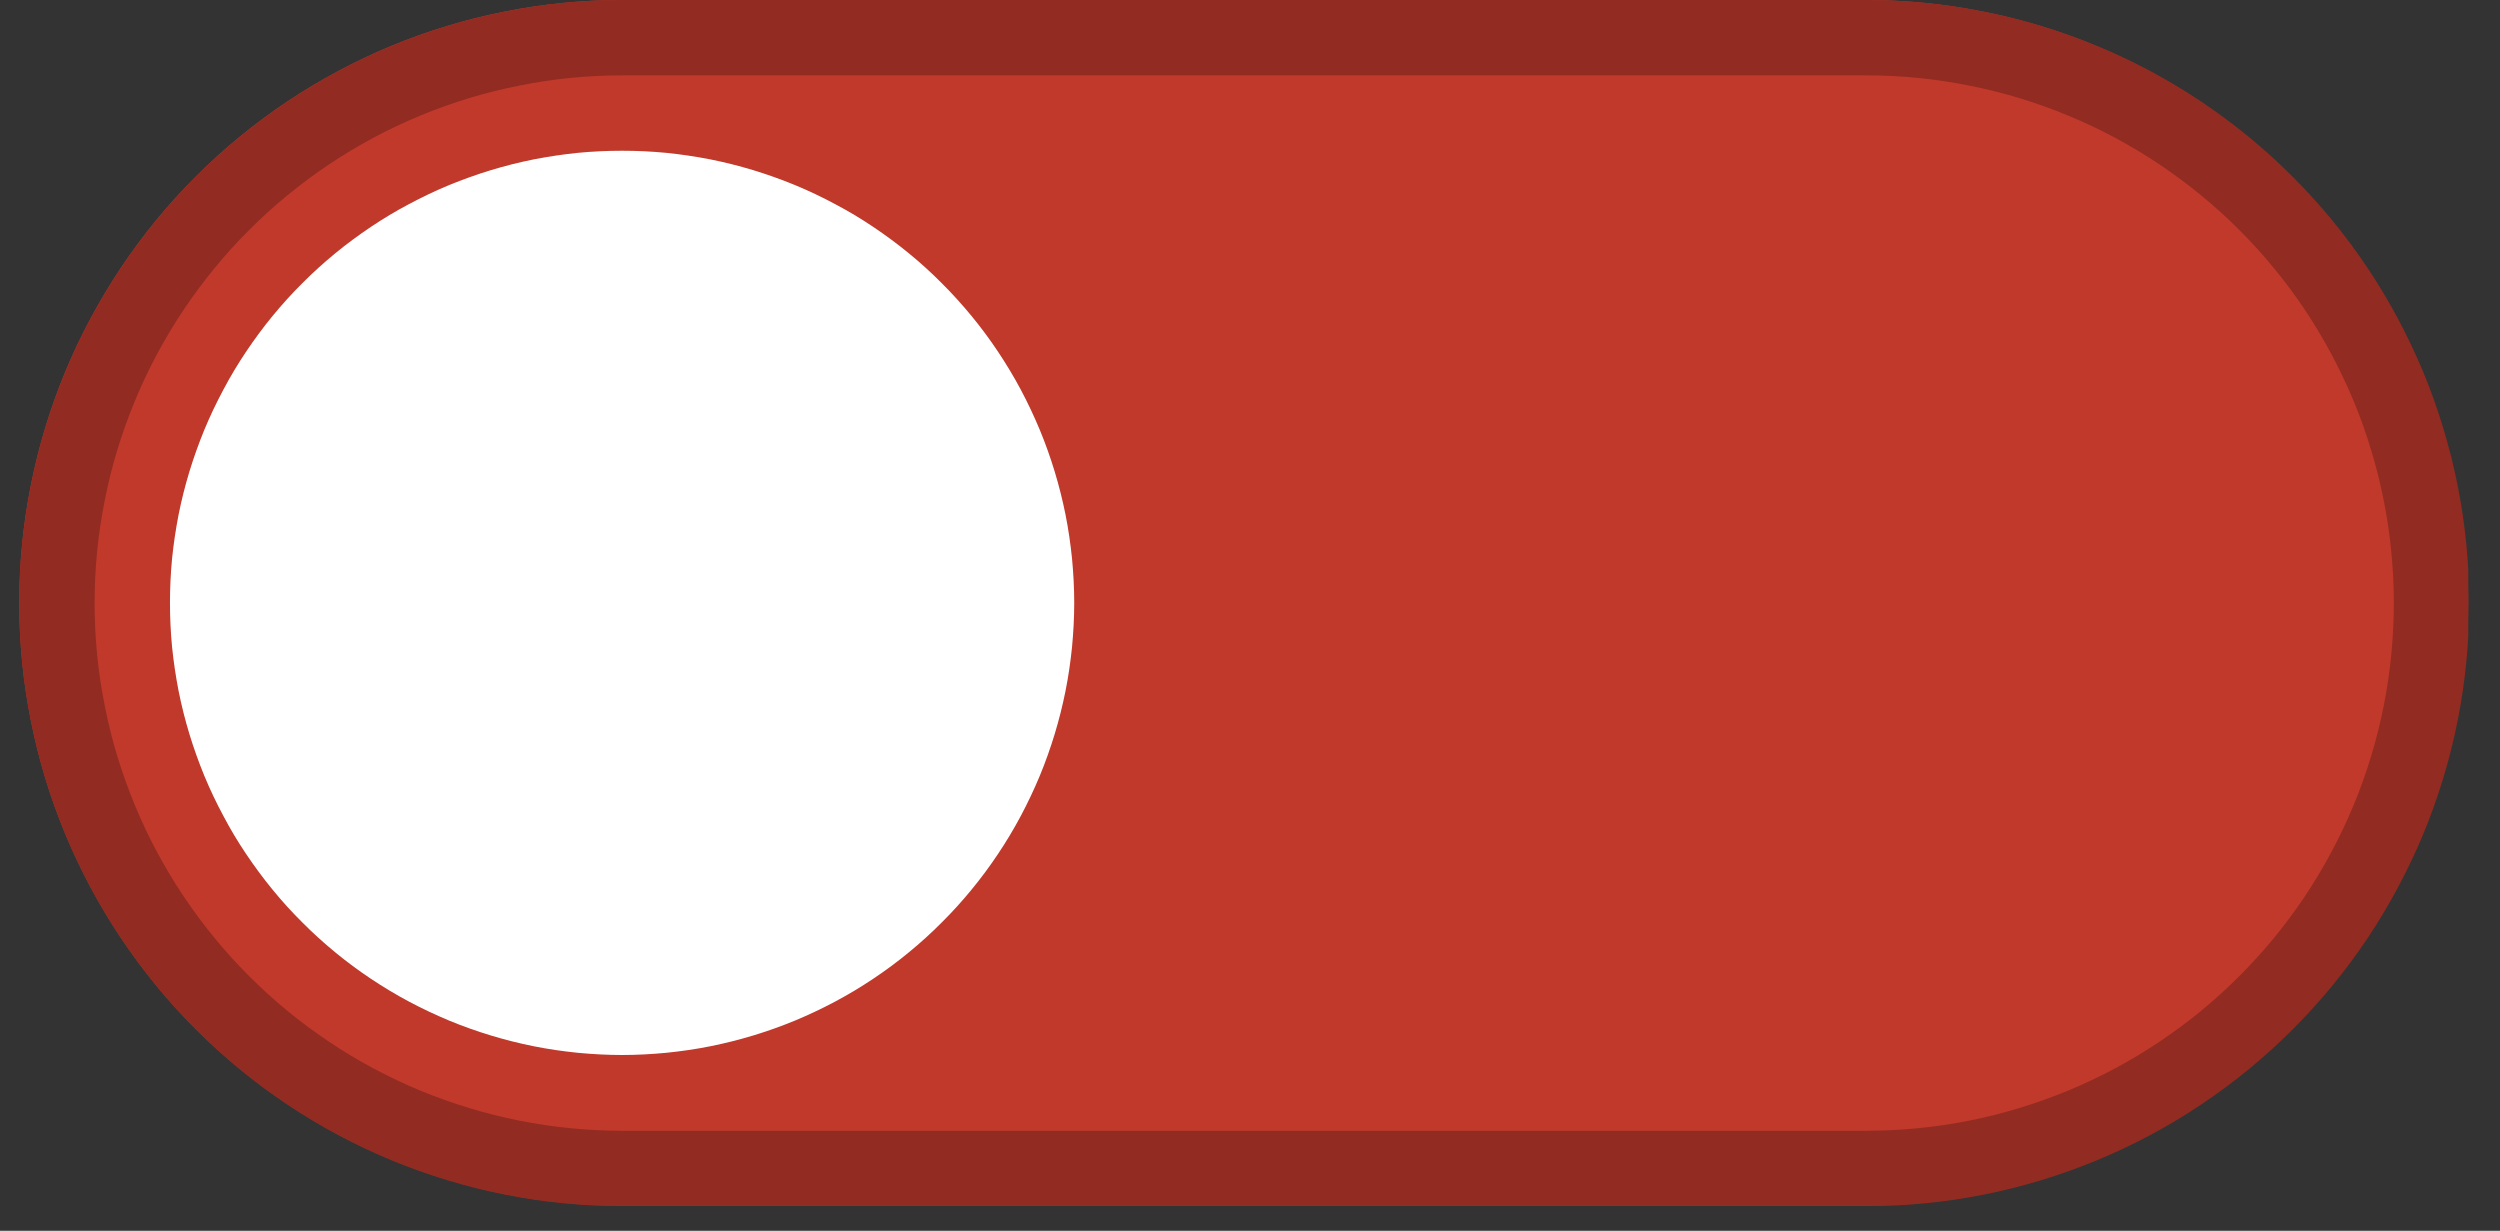 <svg xmlns="http://www.w3.org/2000/svg" xmlns:xlink="http://www.w3.org/1999/xlink" width="130" zoomAndPan="magnify" viewBox="0 0 97.5 48" height="64" preserveAspectRatio="xMidYMid meet" version="1.0"><rect x="0" y="0" width="97.5" height="48" fill="#333333" stroke="none"/><defs><clipPath id="7c9ac56357"><path d="M 0.75 0 L 96.262 0 L 96.262 47.02 L 0.75 47.02 Z M 0.75 0 " clip-rule="nonzero"/></clipPath></defs><g clip-path="url(#7c9ac56357)"><path fill="#c0392b" d="M 24.262 0 L 72.75 0 C 73.52 0 74.289 0.039 75.055 0.113 C 75.82 0.188 76.582 0.301 77.336 0.453 C 78.094 0.602 78.836 0.789 79.574 1.012 C 80.312 1.234 81.035 1.496 81.746 1.789 C 82.457 2.086 83.152 2.414 83.832 2.777 C 84.512 3.141 85.172 3.535 85.812 3.961 C 86.453 4.391 87.07 4.848 87.664 5.336 C 88.262 5.824 88.828 6.34 89.375 6.887 C 89.918 7.43 90.434 8 90.922 8.594 C 91.41 9.191 91.871 9.809 92.297 10.449 C 92.727 11.09 93.121 11.75 93.484 12.426 C 93.848 13.105 94.176 13.801 94.469 14.512 C 94.766 15.227 95.023 15.949 95.246 16.688 C 95.473 17.422 95.66 18.168 95.809 18.922 C 95.957 19.68 96.07 20.441 96.148 21.207 C 96.223 21.973 96.262 22.738 96.262 23.512 C 96.262 24.281 96.223 25.047 96.148 25.816 C 96.07 26.582 95.957 27.34 95.809 28.098 C 95.66 28.852 95.473 29.598 95.246 30.336 C 95.023 31.07 94.766 31.797 94.469 32.508 C 94.176 33.219 93.848 33.914 93.484 34.594 C 93.121 35.273 92.727 35.93 92.297 36.57 C 91.871 37.211 91.41 37.828 90.922 38.426 C 90.434 39.02 89.918 39.59 89.375 40.133 C 88.828 40.68 88.262 41.195 87.664 41.684 C 87.07 42.172 86.453 42.629 85.812 43.059 C 85.172 43.484 84.512 43.883 83.832 44.246 C 83.152 44.605 82.457 44.938 81.746 45.23 C 81.035 45.527 80.312 45.785 79.574 46.008 C 78.836 46.23 78.094 46.418 77.336 46.57 C 76.582 46.719 75.82 46.832 75.055 46.906 C 74.289 46.984 73.52 47.02 72.75 47.02 L 24.262 47.02 C 23.488 47.02 22.723 46.984 21.957 46.906 C 21.191 46.832 20.43 46.719 19.672 46.57 C 18.918 46.418 18.172 46.23 17.438 46.008 C 16.699 45.785 15.977 45.527 15.262 45.23 C 14.551 44.938 13.855 44.605 13.176 44.246 C 12.5 43.883 11.84 43.484 11.199 43.059 C 10.559 42.629 9.941 42.172 9.344 41.684 C 8.75 41.195 8.18 40.68 7.637 40.133 C 7.09 39.59 6.574 39.02 6.086 38.426 C 5.598 37.828 5.141 37.211 4.711 36.57 C 4.285 35.93 3.891 35.273 3.527 34.594 C 3.164 33.914 2.836 33.219 2.539 32.508 C 2.246 31.797 1.984 31.07 1.762 30.336 C 1.539 29.598 1.352 28.852 1.203 28.098 C 1.051 27.34 0.938 26.582 0.863 25.816 C 0.789 25.047 0.75 24.281 0.75 23.512 C 0.75 22.738 0.789 21.973 0.863 21.207 C 0.938 20.441 1.051 19.68 1.203 18.922 C 1.352 18.168 1.539 17.422 1.762 16.688 C 1.984 15.949 2.246 15.227 2.539 14.512 C 2.836 13.801 3.164 13.105 3.527 12.426 C 3.891 11.75 4.285 11.09 4.711 10.449 C 5.141 9.809 5.598 9.191 6.086 8.594 C 6.574 8 7.09 7.43 7.637 6.887 C 8.18 6.34 8.75 5.824 9.344 5.336 C 9.941 4.848 10.559 4.391 11.199 3.961 C 11.84 3.535 12.5 3.141 13.176 2.777 C 13.855 2.414 14.551 2.086 15.262 1.789 C 15.977 1.496 16.699 1.234 17.438 1.012 C 18.172 0.789 18.918 0.602 19.672 0.453 C 20.43 0.301 21.191 0.188 21.957 0.113 C 22.723 0.039 23.488 0 24.262 0 Z M 24.262 0 " fill-opacity="1" fill-rule="nonzero"/><path stroke-linecap="butt" transform="matrix(0.735, 0, 0, 0.735, 0.75, 0)" fill="none" stroke-linejoin="miter" d="M 32.002 1.999 L 98 1.999 C 98.984 1.999 99.962 2.047 100.94 2.143 C 101.919 2.238 102.891 2.387 103.854 2.579 C 104.816 2.77 105.768 3.004 106.709 3.291 C 107.65 3.578 108.575 3.908 109.479 4.285 C 110.388 4.658 111.276 5.078 112.143 5.54 C 113.009 6.008 113.85 6.508 114.668 7.055 C 115.482 7.603 116.274 8.188 117.034 8.81 C 117.789 9.432 118.518 10.091 119.214 10.788 C 119.905 11.479 120.565 12.207 121.192 12.968 C 121.814 13.728 122.399 14.515 122.947 15.334 C 123.489 16.147 123.994 16.993 124.457 17.859 C 124.919 18.726 125.339 19.614 125.717 20.518 C 126.094 21.427 126.424 22.352 126.706 23.293 C 126.993 24.234 127.232 25.186 127.423 26.148 C 127.615 27.111 127.758 28.084 127.854 29.062 C 127.95 30.035 127.998 31.018 127.998 32.002 C 127.998 32.98 127.95 33.964 127.854 34.942 C 127.758 35.921 127.615 36.888 127.423 37.851 C 127.232 38.818 126.993 39.77 126.706 40.711 C 126.424 41.647 126.094 42.572 125.717 43.481 C 125.339 44.39 124.919 45.273 124.457 46.14 C 123.994 47.006 123.489 47.852 122.947 48.665 C 122.399 49.484 121.814 50.271 121.192 51.031 C 120.565 51.791 119.905 52.52 119.214 53.211 C 118.518 53.907 117.789 54.567 117.034 55.189 C 116.274 55.816 115.482 56.396 114.668 56.943 C 113.85 57.491 113.009 57.996 112.143 58.459 C 111.276 58.921 110.388 59.341 109.479 59.719 C 108.575 60.091 107.65 60.421 106.709 60.708 C 105.768 60.995 104.816 61.234 103.854 61.425 C 102.891 61.617 101.919 61.76 100.94 61.856 C 99.962 61.952 98.984 62 98 62 L 32.002 62 C 31.018 62 30.035 61.952 29.062 61.856 C 28.084 61.76 27.111 61.617 26.148 61.425 C 25.186 61.234 24.234 60.995 23.293 60.708 C 22.352 60.421 21.427 60.091 20.518 59.719 C 19.614 59.341 18.726 58.921 17.859 58.459 C 16.993 57.996 16.147 57.491 15.334 56.943 C 14.515 56.396 13.728 55.816 12.968 55.189 C 12.207 54.567 11.479 53.907 10.788 53.211 C 10.091 52.52 9.432 51.791 8.81 51.031 C 8.188 50.271 7.603 49.484 7.055 48.665 C 6.508 47.852 6.008 47.006 5.54 46.14 C 5.078 45.273 4.658 44.39 4.285 43.481 C 3.908 42.572 3.578 41.647 3.291 40.711 C 3.004 39.77 2.77 38.818 2.579 37.851 C 2.387 36.888 2.238 35.921 2.143 34.942 C 2.047 33.964 1.999 32.98 1.999 32.002 C 1.999 31.018 2.047 30.035 2.143 29.062 C 2.238 28.084 2.387 27.111 2.579 26.148 C 2.77 25.186 3.004 24.234 3.291 23.293 C 3.578 22.352 3.908 21.427 4.285 20.518 C 4.658 19.614 5.078 18.726 5.54 17.859 C 6.008 16.993 6.508 16.147 7.055 15.334 C 7.603 14.515 8.188 13.728 8.81 12.968 C 9.432 12.207 10.091 11.479 10.788 10.788 C 11.479 10.091 12.207 9.432 12.968 8.81 C 13.728 8.188 14.515 7.603 15.334 7.055 C 16.147 6.508 16.993 6.008 17.859 5.54 C 18.726 5.078 19.614 4.658 20.518 4.285 C 21.427 3.908 22.352 3.578 23.293 3.291 C 24.234 3.004 25.186 2.77 26.148 2.579 C 27.111 2.387 28.084 2.238 29.062 2.143 C 30.035 2.047 31.018 1.999 32.002 1.999 Z M 32.002 1.999 " stroke="#922b21" stroke-width="4" stroke-opacity="1" stroke-miterlimit="4"/></g><path fill="#ffffff" d="M 41.895 23.512 C 41.895 24.086 41.863 24.664 41.809 25.238 C 41.75 25.812 41.668 26.383 41.555 26.949 C 41.441 27.516 41.301 28.074 41.133 28.629 C 40.965 29.18 40.773 29.723 40.551 30.258 C 40.328 30.793 40.082 31.312 39.812 31.82 C 39.539 32.332 39.242 32.828 38.922 33.305 C 38.602 33.785 38.258 34.25 37.891 34.695 C 37.523 35.145 37.137 35.57 36.727 35.977 C 36.32 36.387 35.895 36.773 35.445 37.141 C 35 37.508 34.535 37.852 34.055 38.172 C 33.578 38.492 33.082 38.789 32.57 39.062 C 32.062 39.332 31.543 39.578 31.008 39.801 C 30.473 40.023 29.93 40.215 29.379 40.383 C 28.824 40.551 28.266 40.691 27.699 40.805 C 27.133 40.918 26.562 41 25.988 41.059 C 25.414 41.113 24.836 41.145 24.262 41.145 C 23.684 41.145 23.105 41.113 22.531 41.059 C 21.957 41 21.387 40.918 20.82 40.805 C 20.254 40.691 19.695 40.551 19.141 40.383 C 18.59 40.215 18.047 40.023 17.512 39.801 C 16.98 39.578 16.457 39.332 15.949 39.062 C 15.438 38.789 14.945 38.492 14.465 38.172 C 13.984 37.852 13.52 37.508 13.074 37.141 C 12.629 36.773 12.199 36.387 11.793 35.977 C 11.383 35.57 10.996 35.145 10.629 34.695 C 10.262 34.25 9.922 33.785 9.598 33.305 C 9.277 32.828 8.98 32.332 8.711 31.82 C 8.438 31.312 8.191 30.793 7.969 30.258 C 7.75 29.723 7.555 29.18 7.387 28.629 C 7.219 28.074 7.078 27.516 6.965 26.949 C 6.855 26.383 6.77 25.812 6.711 25.238 C 6.656 24.664 6.629 24.086 6.629 23.512 C 6.629 22.934 6.656 22.355 6.711 21.781 C 6.77 21.207 6.855 20.637 6.965 20.07 C 7.078 19.504 7.219 18.945 7.387 18.391 C 7.555 17.84 7.75 17.297 7.969 16.762 C 8.191 16.23 8.438 15.707 8.711 15.199 C 8.98 14.688 9.277 14.195 9.598 13.715 C 9.922 13.234 10.262 12.77 10.629 12.324 C 10.996 11.879 11.383 11.449 11.793 11.043 C 12.199 10.633 12.629 10.246 13.074 9.879 C 13.52 9.512 13.984 9.172 14.465 8.848 C 14.945 8.527 15.438 8.23 15.949 7.961 C 16.457 7.688 16.98 7.441 17.512 7.219 C 18.047 7 18.59 6.805 19.141 6.637 C 19.695 6.469 20.254 6.328 20.82 6.215 C 21.387 6.105 21.957 6.02 22.531 5.961 C 23.105 5.906 23.684 5.879 24.262 5.879 C 24.836 5.879 25.414 5.906 25.988 5.961 C 26.562 6.02 27.133 6.105 27.699 6.215 C 28.266 6.328 28.824 6.469 29.379 6.637 C 29.93 6.805 30.473 7 31.008 7.219 C 31.543 7.441 32.062 7.688 32.57 7.961 C 33.082 8.23 33.578 8.527 34.055 8.848 C 34.535 9.172 35 9.512 35.445 9.879 C 35.895 10.246 36.32 10.633 36.727 11.043 C 37.137 11.449 37.523 11.879 37.891 12.324 C 38.258 12.77 38.602 13.234 38.922 13.715 C 39.242 14.195 39.539 14.688 39.812 15.199 C 40.082 15.707 40.328 16.23 40.551 16.762 C 40.773 17.297 40.965 17.84 41.133 18.391 C 41.301 18.945 41.441 19.504 41.555 20.07 C 41.668 20.637 41.75 21.207 41.809 21.781 C 41.863 22.355 41.895 22.934 41.895 23.512 Z M 41.895 23.512 " fill-opacity="1" fill-rule="nonzero"/></svg>